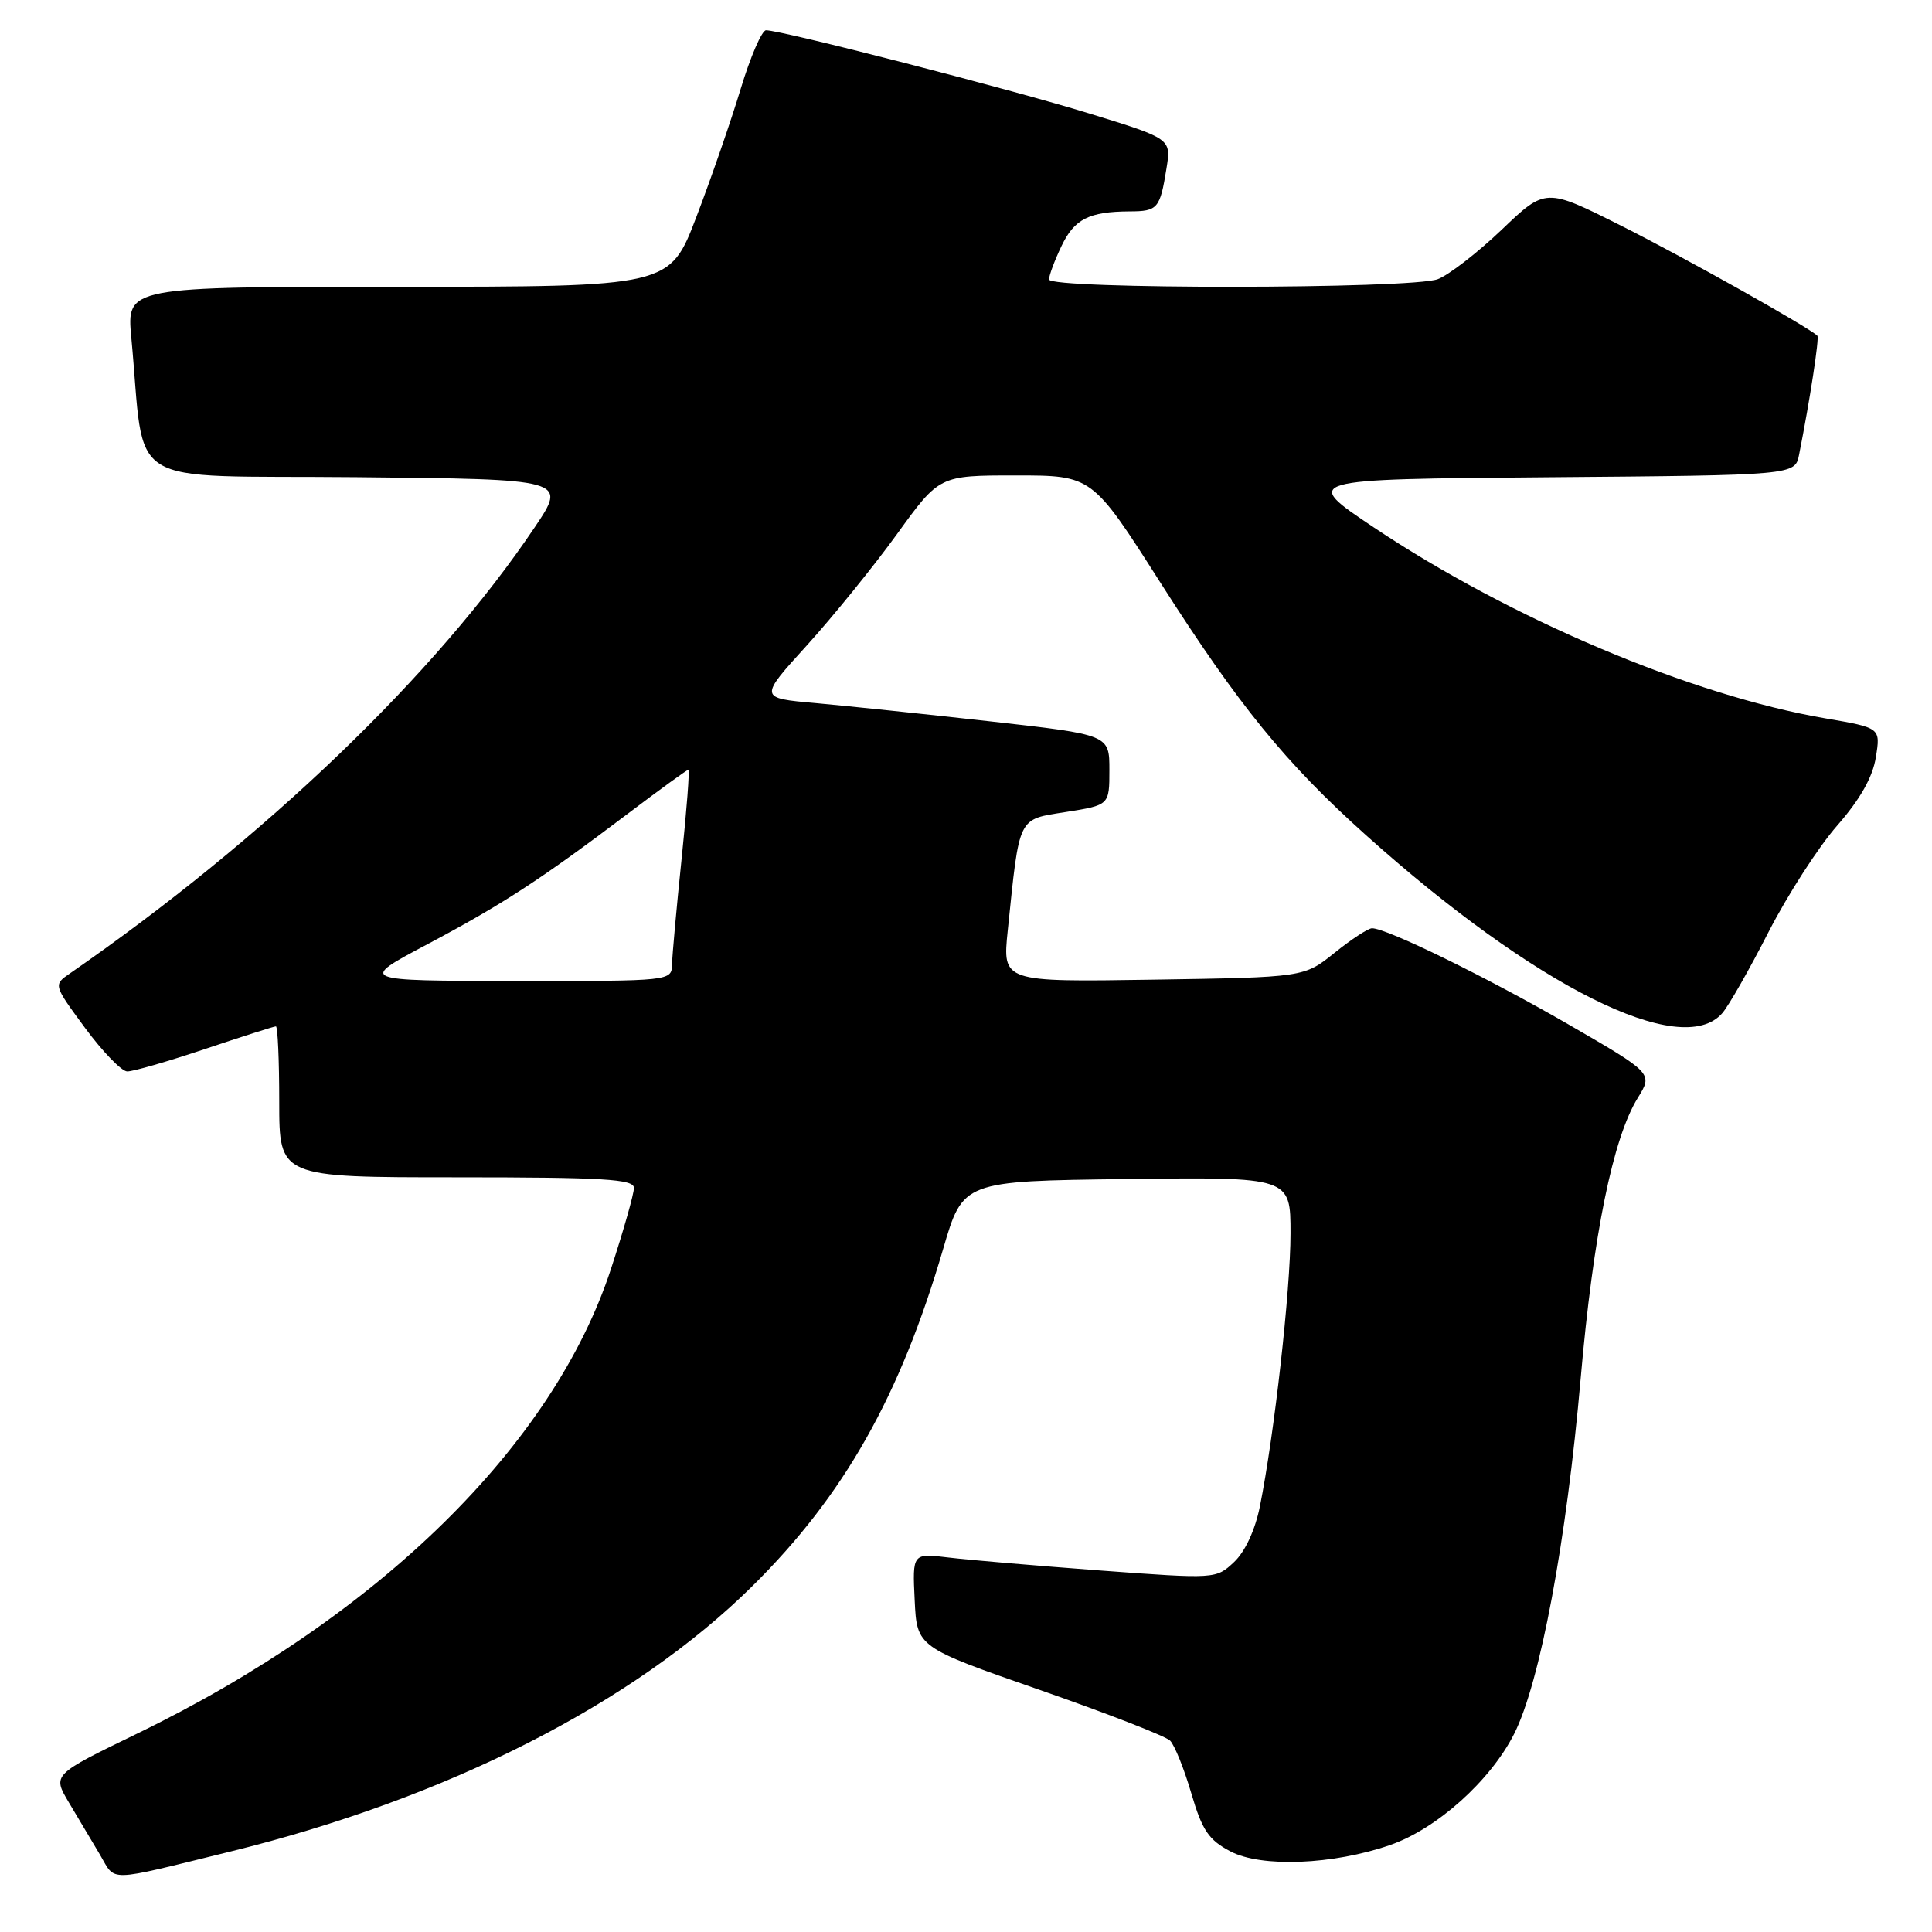 <?xml version="1.0" encoding="UTF-8" standalone="no"?>
<!DOCTYPE svg PUBLIC "-//W3C//DTD SVG 1.1//EN" "http://www.w3.org/Graphics/SVG/1.1/DTD/svg11.dtd" >
<svg xmlns="http://www.w3.org/2000/svg" xmlns:xlink="http://www.w3.org/1999/xlink" version="1.1" viewBox="0 0 256 256">
 <g >
 <path fill="currentColor"
d=" M 30.45 245.36 C 59.25 238.29 83.99 225.71 99.72 210.14 C 111.85 198.13 119.25 185.04 124.97 165.50 C 127.60 156.50 127.60 156.50 149.30 156.23 C 171.00 155.96 171.00 155.96 171.00 163.43 C 171.00 170.95 168.85 190.13 166.94 199.62 C 166.31 202.74 164.98 205.61 163.52 206.98 C 161.13 209.23 161.06 209.23 145.81 208.10 C 137.39 207.47 128.34 206.70 125.70 206.38 C 120.90 205.80 120.90 205.80 121.20 212.03 C 121.50 218.26 121.50 218.26 137.73 223.91 C 146.66 227.02 154.45 230.05 155.04 230.64 C 155.64 231.24 156.90 234.37 157.85 237.61 C 159.29 242.53 160.15 243.80 163.04 245.32 C 167.15 247.48 176.64 247.10 184.19 244.48 C 190.37 242.34 197.48 235.97 200.63 229.75 C 204.06 222.97 207.56 204.27 209.45 182.62 C 211.11 163.61 213.72 150.81 217.01 145.48 C 219.03 142.22 219.03 142.22 207.76 135.70 C 196.99 129.48 183.76 123.00 181.80 123.00 C 181.30 123.00 179.06 124.46 176.84 126.25 C 172.80 129.50 172.80 129.50 152.81 129.81 C 132.83 130.12 132.83 130.12 133.53 123.31 C 135.12 107.95 134.79 108.62 141.27 107.59 C 147.00 106.68 147.00 106.68 147.00 102.02 C 147.00 97.36 147.00 97.36 131.25 95.59 C 122.59 94.62 112.14 93.53 108.04 93.16 C 100.57 92.50 100.57 92.50 106.90 85.53 C 110.38 81.69 115.75 75.06 118.85 70.78 C 124.47 63.00 124.47 63.00 134.59 63.00 C 144.72 63.00 144.72 63.00 153.79 77.25 C 164.13 93.47 170.31 101.07 180.96 110.63 C 203.37 130.74 222.81 140.46 228.21 134.25 C 229.05 133.29 231.81 128.45 234.34 123.50 C 236.88 118.55 240.98 112.19 243.45 109.38 C 246.48 105.91 248.14 102.98 248.56 100.34 C 249.19 96.44 249.19 96.44 241.84 95.18 C 224.15 92.15 200.14 81.99 182.00 69.86 C 172.50 63.50 172.50 63.50 205.17 63.24 C 237.85 62.97 237.85 62.97 238.39 60.24 C 239.82 53.04 241.09 44.76 240.81 44.49 C 239.62 43.33 223.07 34.05 214.81 29.91 C 204.80 24.88 204.80 24.88 198.98 30.44 C 195.78 33.49 191.97 36.44 190.52 36.99 C 187.05 38.31 139.00 38.35 139.00 37.03 C 139.00 36.50 139.74 34.51 140.65 32.61 C 142.36 29.02 144.29 28.04 149.69 28.01 C 153.40 28.00 153.71 27.64 154.56 22.34 C 155.20 18.38 155.20 18.38 144.35 15.04 C 133.79 11.79 103.50 3.99 101.50 4.01 C 100.95 4.02 99.44 7.50 98.15 11.76 C 96.86 16.02 94.22 23.66 92.27 28.75 C 88.74 38.00 88.74 38.00 52.75 38.00 C 16.77 38.00 16.77 38.00 17.40 44.75 C 19.32 65.12 15.80 62.94 47.16 63.23 C 75.13 63.50 75.13 63.50 70.85 69.87 C 57.76 89.36 35.13 111.08 9.24 129.00 C 7.07 130.50 7.07 130.50 11.28 136.22 C 13.60 139.36 16.11 141.95 16.85 141.97 C 17.60 141.99 22.23 140.65 27.16 139.00 C 32.08 137.35 36.31 136.00 36.56 136.00 C 36.80 136.00 37.00 140.50 37.00 146.00 C 37.00 156.00 37.00 156.00 60.50 156.00 C 80.05 156.00 84.00 156.24 84.00 157.41 C 84.00 158.19 82.64 162.99 80.97 168.10 C 73.33 191.48 50.24 214.14 18.22 229.69 C 6.94 235.16 6.94 235.16 9.12 238.83 C 10.33 240.85 12.18 243.96 13.24 245.75 C 15.40 249.40 13.86 249.43 30.45 245.36 Z  M 56.61 125.13 C 66.65 119.80 71.69 116.51 83.19 107.82 C 87.42 104.62 91.03 102.00 91.21 102.00 C 91.40 102.00 90.99 107.29 90.32 113.75 C 89.65 120.21 89.08 126.51 89.05 127.75 C 89.00 130.00 89.00 130.00 68.25 129.98 C 47.50 129.96 47.50 129.96 56.61 125.13 Z "/>
</g>
</svg>